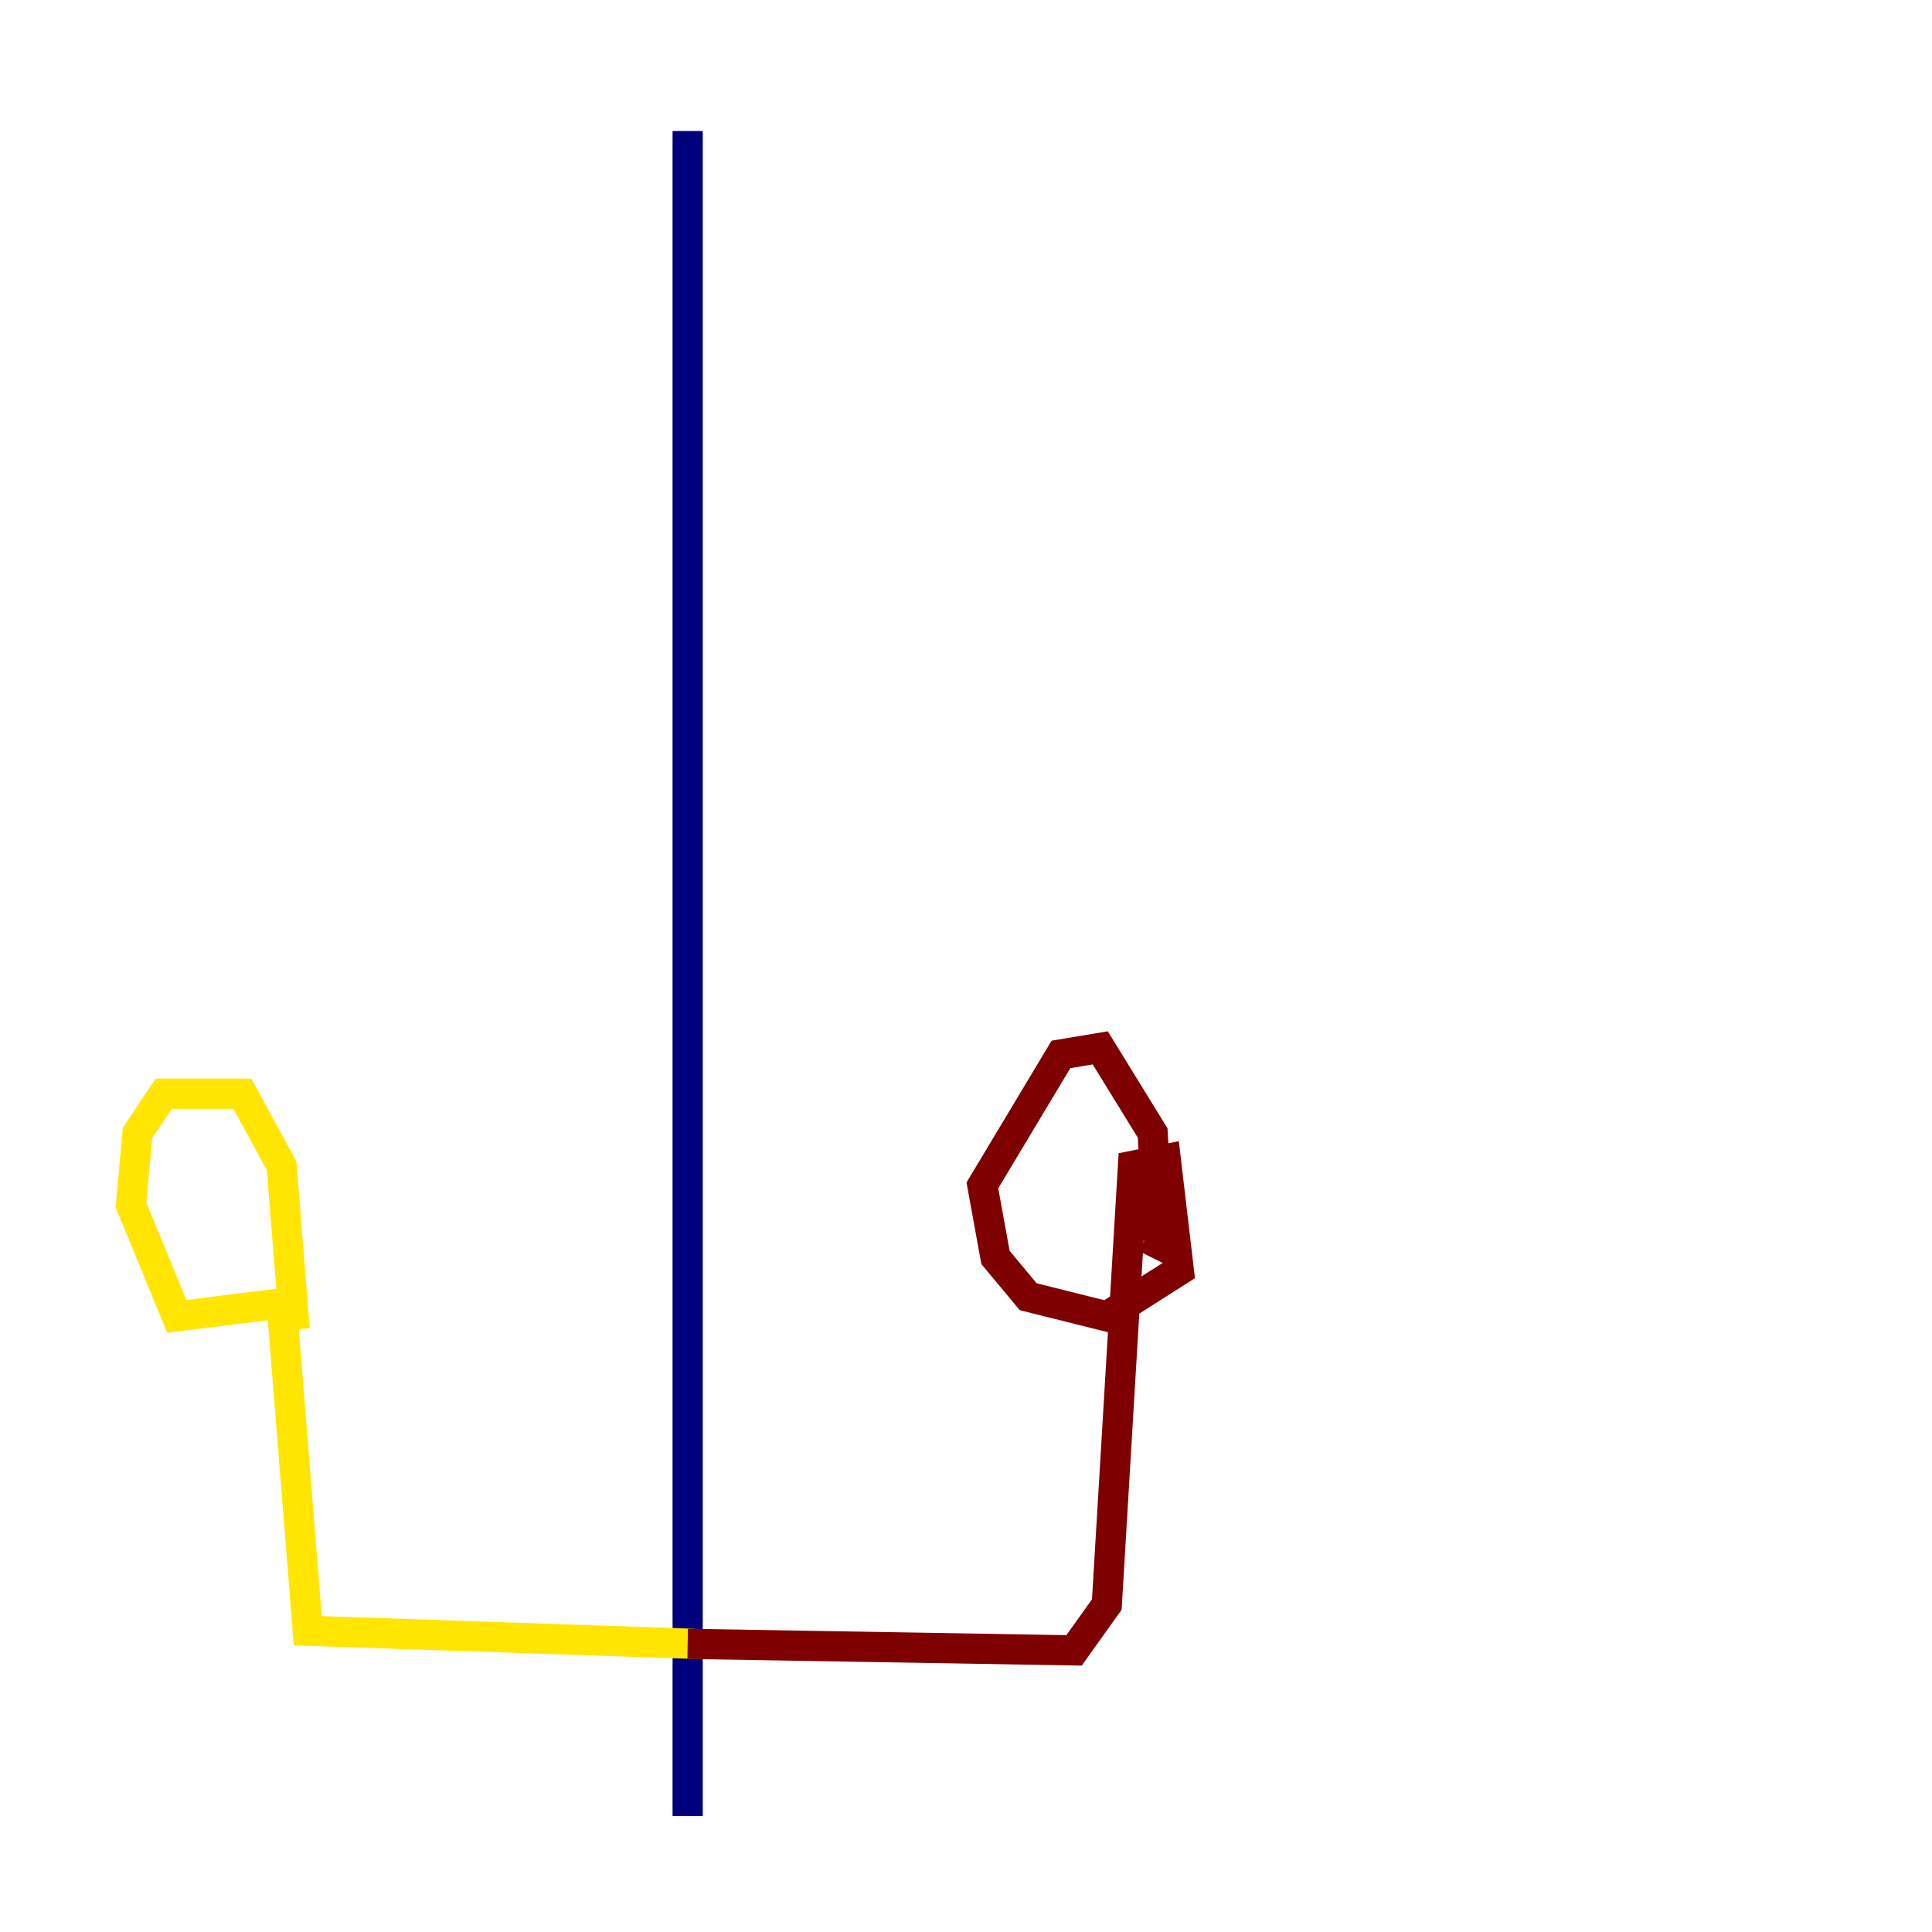 <?xml version="1.0" encoding="utf-8" ?>
<svg baseProfile="tiny" height="128" version="1.2" viewBox="0,0,128,128" width="128" xmlns="http://www.w3.org/2000/svg" xmlns:ev="http://www.w3.org/2001/xml-events" xmlns:xlink="http://www.w3.org/1999/xlink"><defs /><polyline fill="none" points="45.559,8.678 45.559,119.322 44.691,119.322" stroke="#00007f" stroke-width="2" /><polyline fill="none" points="41.22,72.027 41.22,72.027" stroke="#00d4ff" stroke-width="2" /><polyline fill="none" points="45.993,108.909 20.393,108.041 18.658,86.346 11.715,87.214 8.678,79.837 9.112,75.064 10.848,72.461 16.054,72.461 18.658,77.234 19.525,88.081" stroke="#ffe500" stroke-width="2" /><polyline fill="none" points="45.559,108.909 71.159,109.342 73.329,106.305 75.064,77.234 77.234,76.8 78.102,84.176 73.329,87.214 68.122,85.912 65.953,83.308 65.085,78.536 70.291,69.858 72.895,69.424 76.366,75.064 76.8,82.441 75.932,82.007" stroke="#7f0000" stroke-width="2" /></svg>